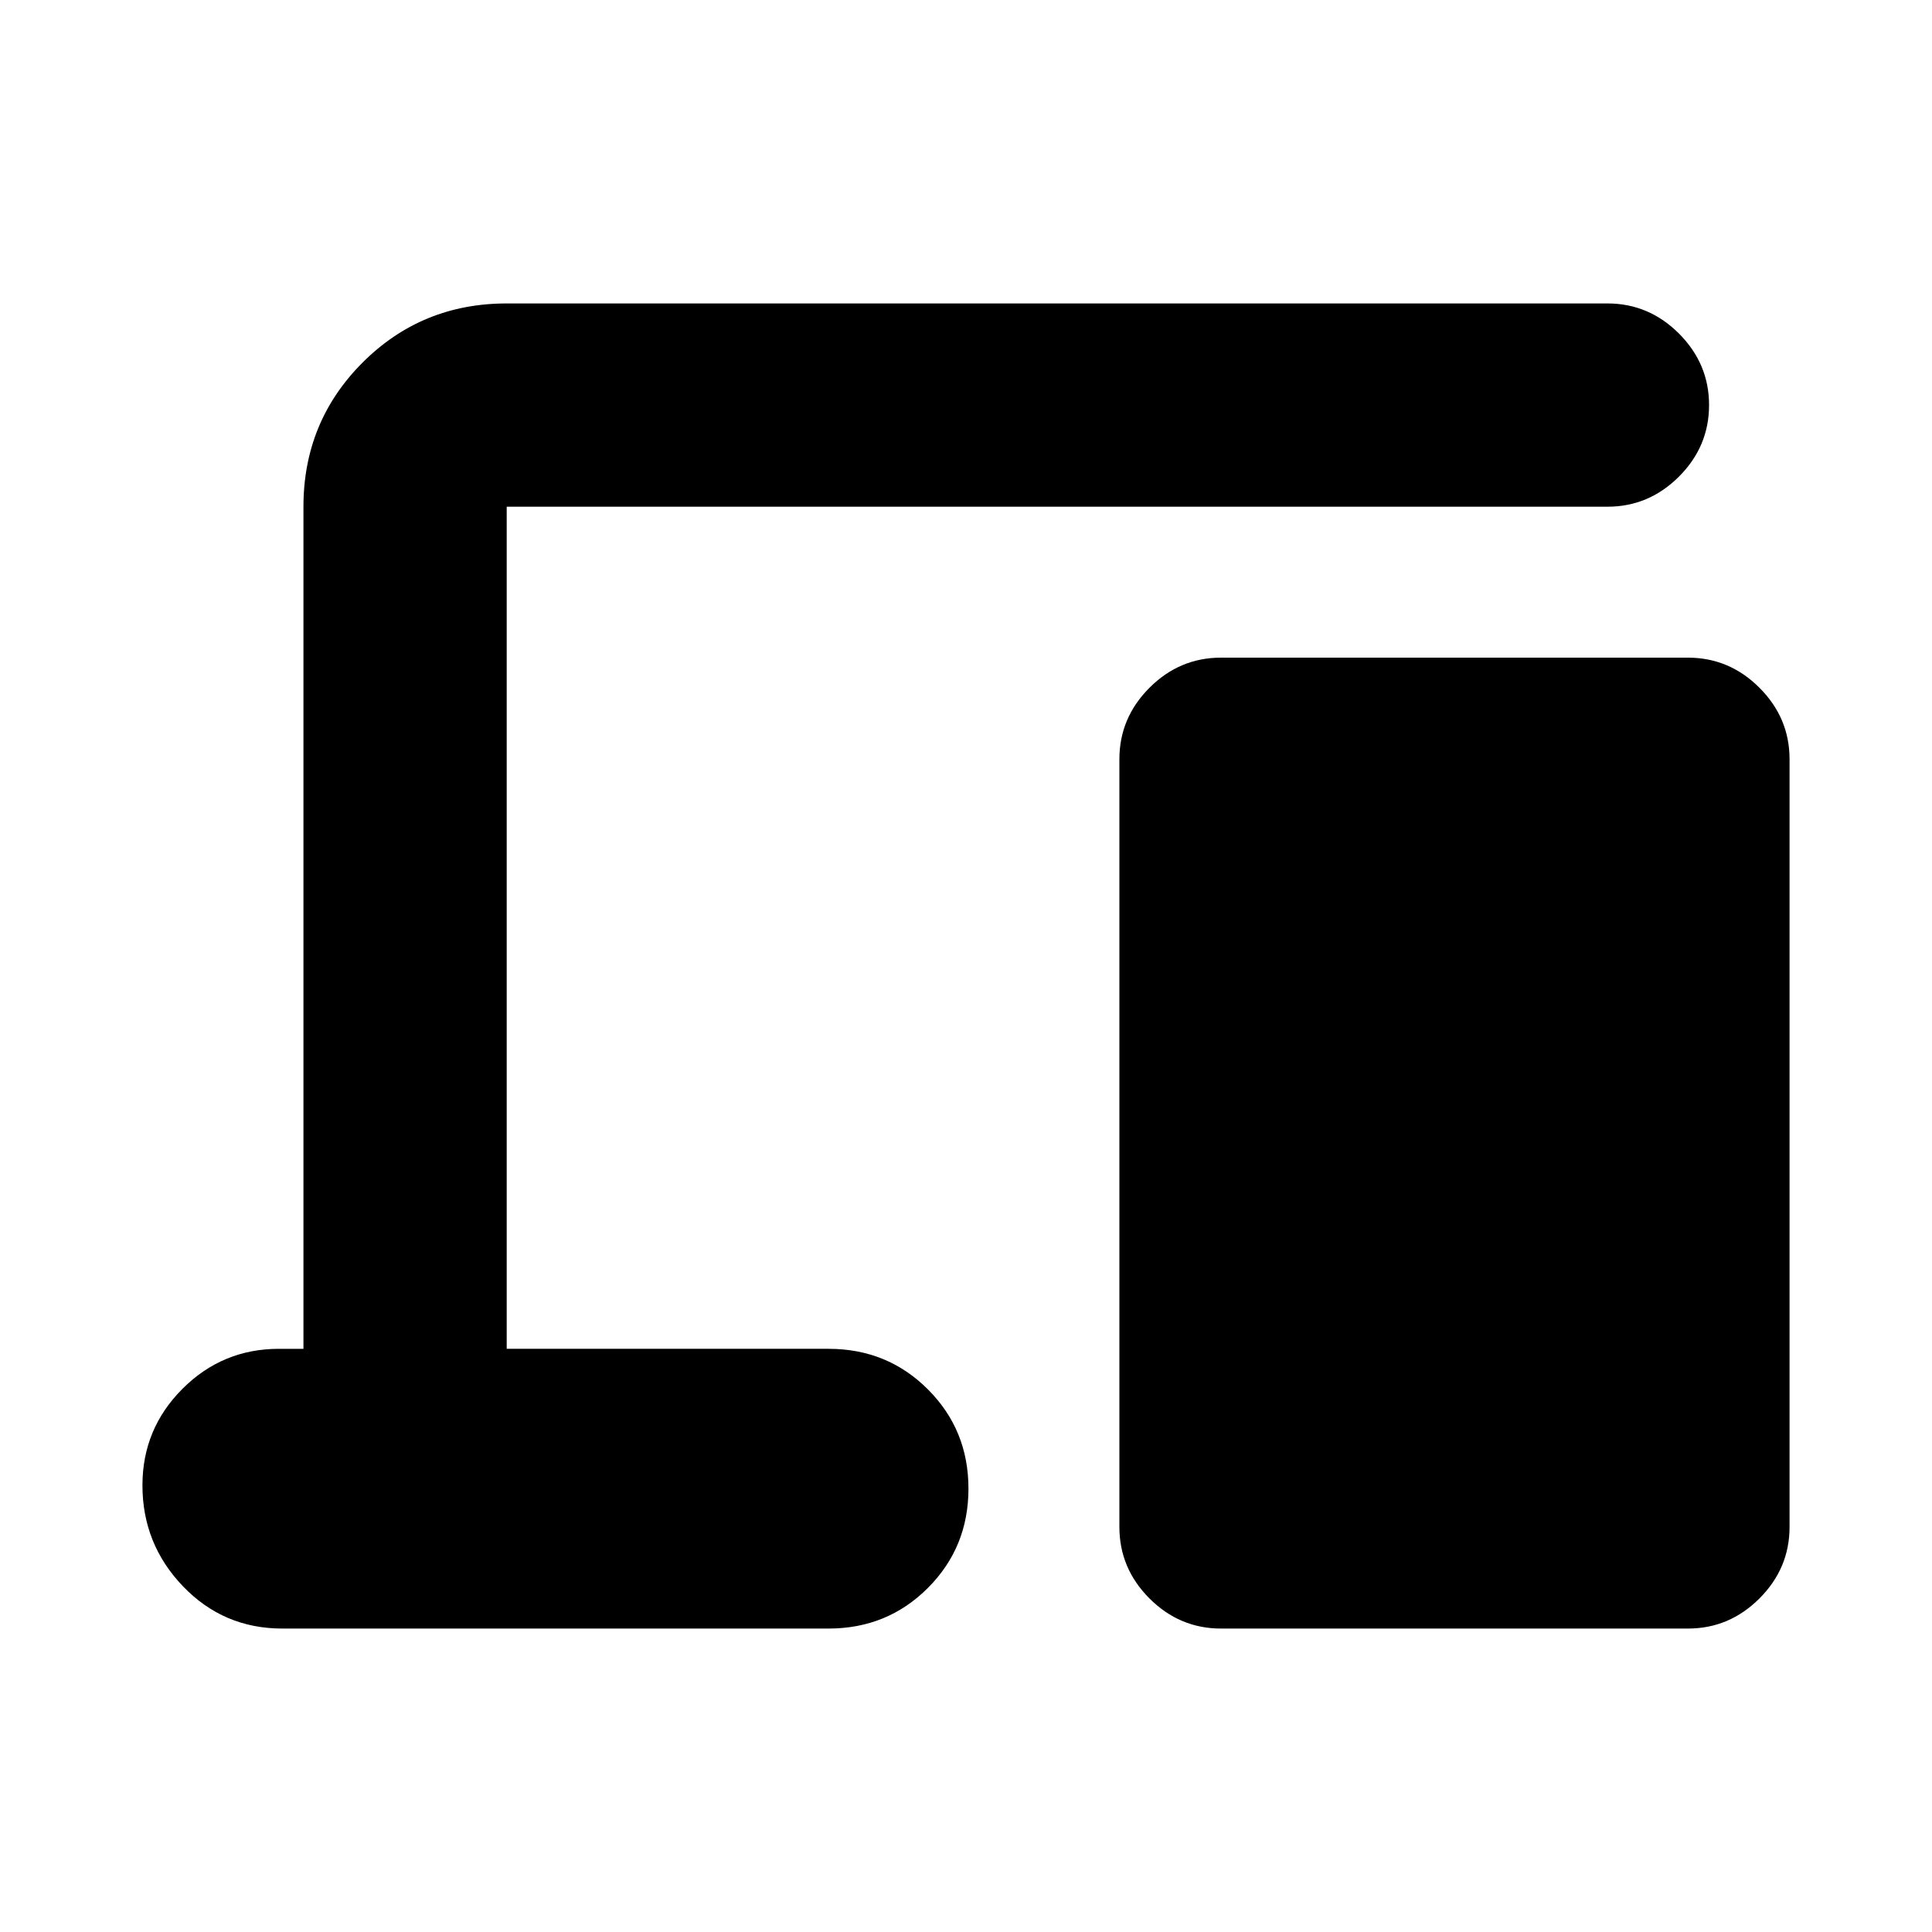 <svg xmlns="http://www.w3.org/2000/svg" height="24" viewBox="0 -960 960 960" width="24"><path d="M140.28-150.78q-29.19 0-49.35-20.99-20.15-21-20.15-50.18 0-28.05 19.87-47.94 19.87-19.89 47.94-19.89h12.19v-418.44q0-42.24 29.38-71.62 29.38-29.38 71.62-29.38h546.94q20.58 0 35.54 14.96t14.96 35.54q0 20.59-14.96 35.55-14.96 14.95-35.54 14.95H251.78v418.44h159.94q29.19 0 49.34 20.14 20.16 20.15 20.16 49.33t-20.16 49.35q-20.15 20.18-49.34 20.18H140.28Zm466.44 0q-20.59 0-35.55-14.96-14.95-14.96-14.95-35.54v-381.44q0-20.58 14.95-35.54 14.96-14.96 35.55-14.96h232q20.58 0 35.54 14.96t14.96 35.54v381.44q0 20.58-14.96 35.54t-35.54 14.96h-232Z"/></svg>
